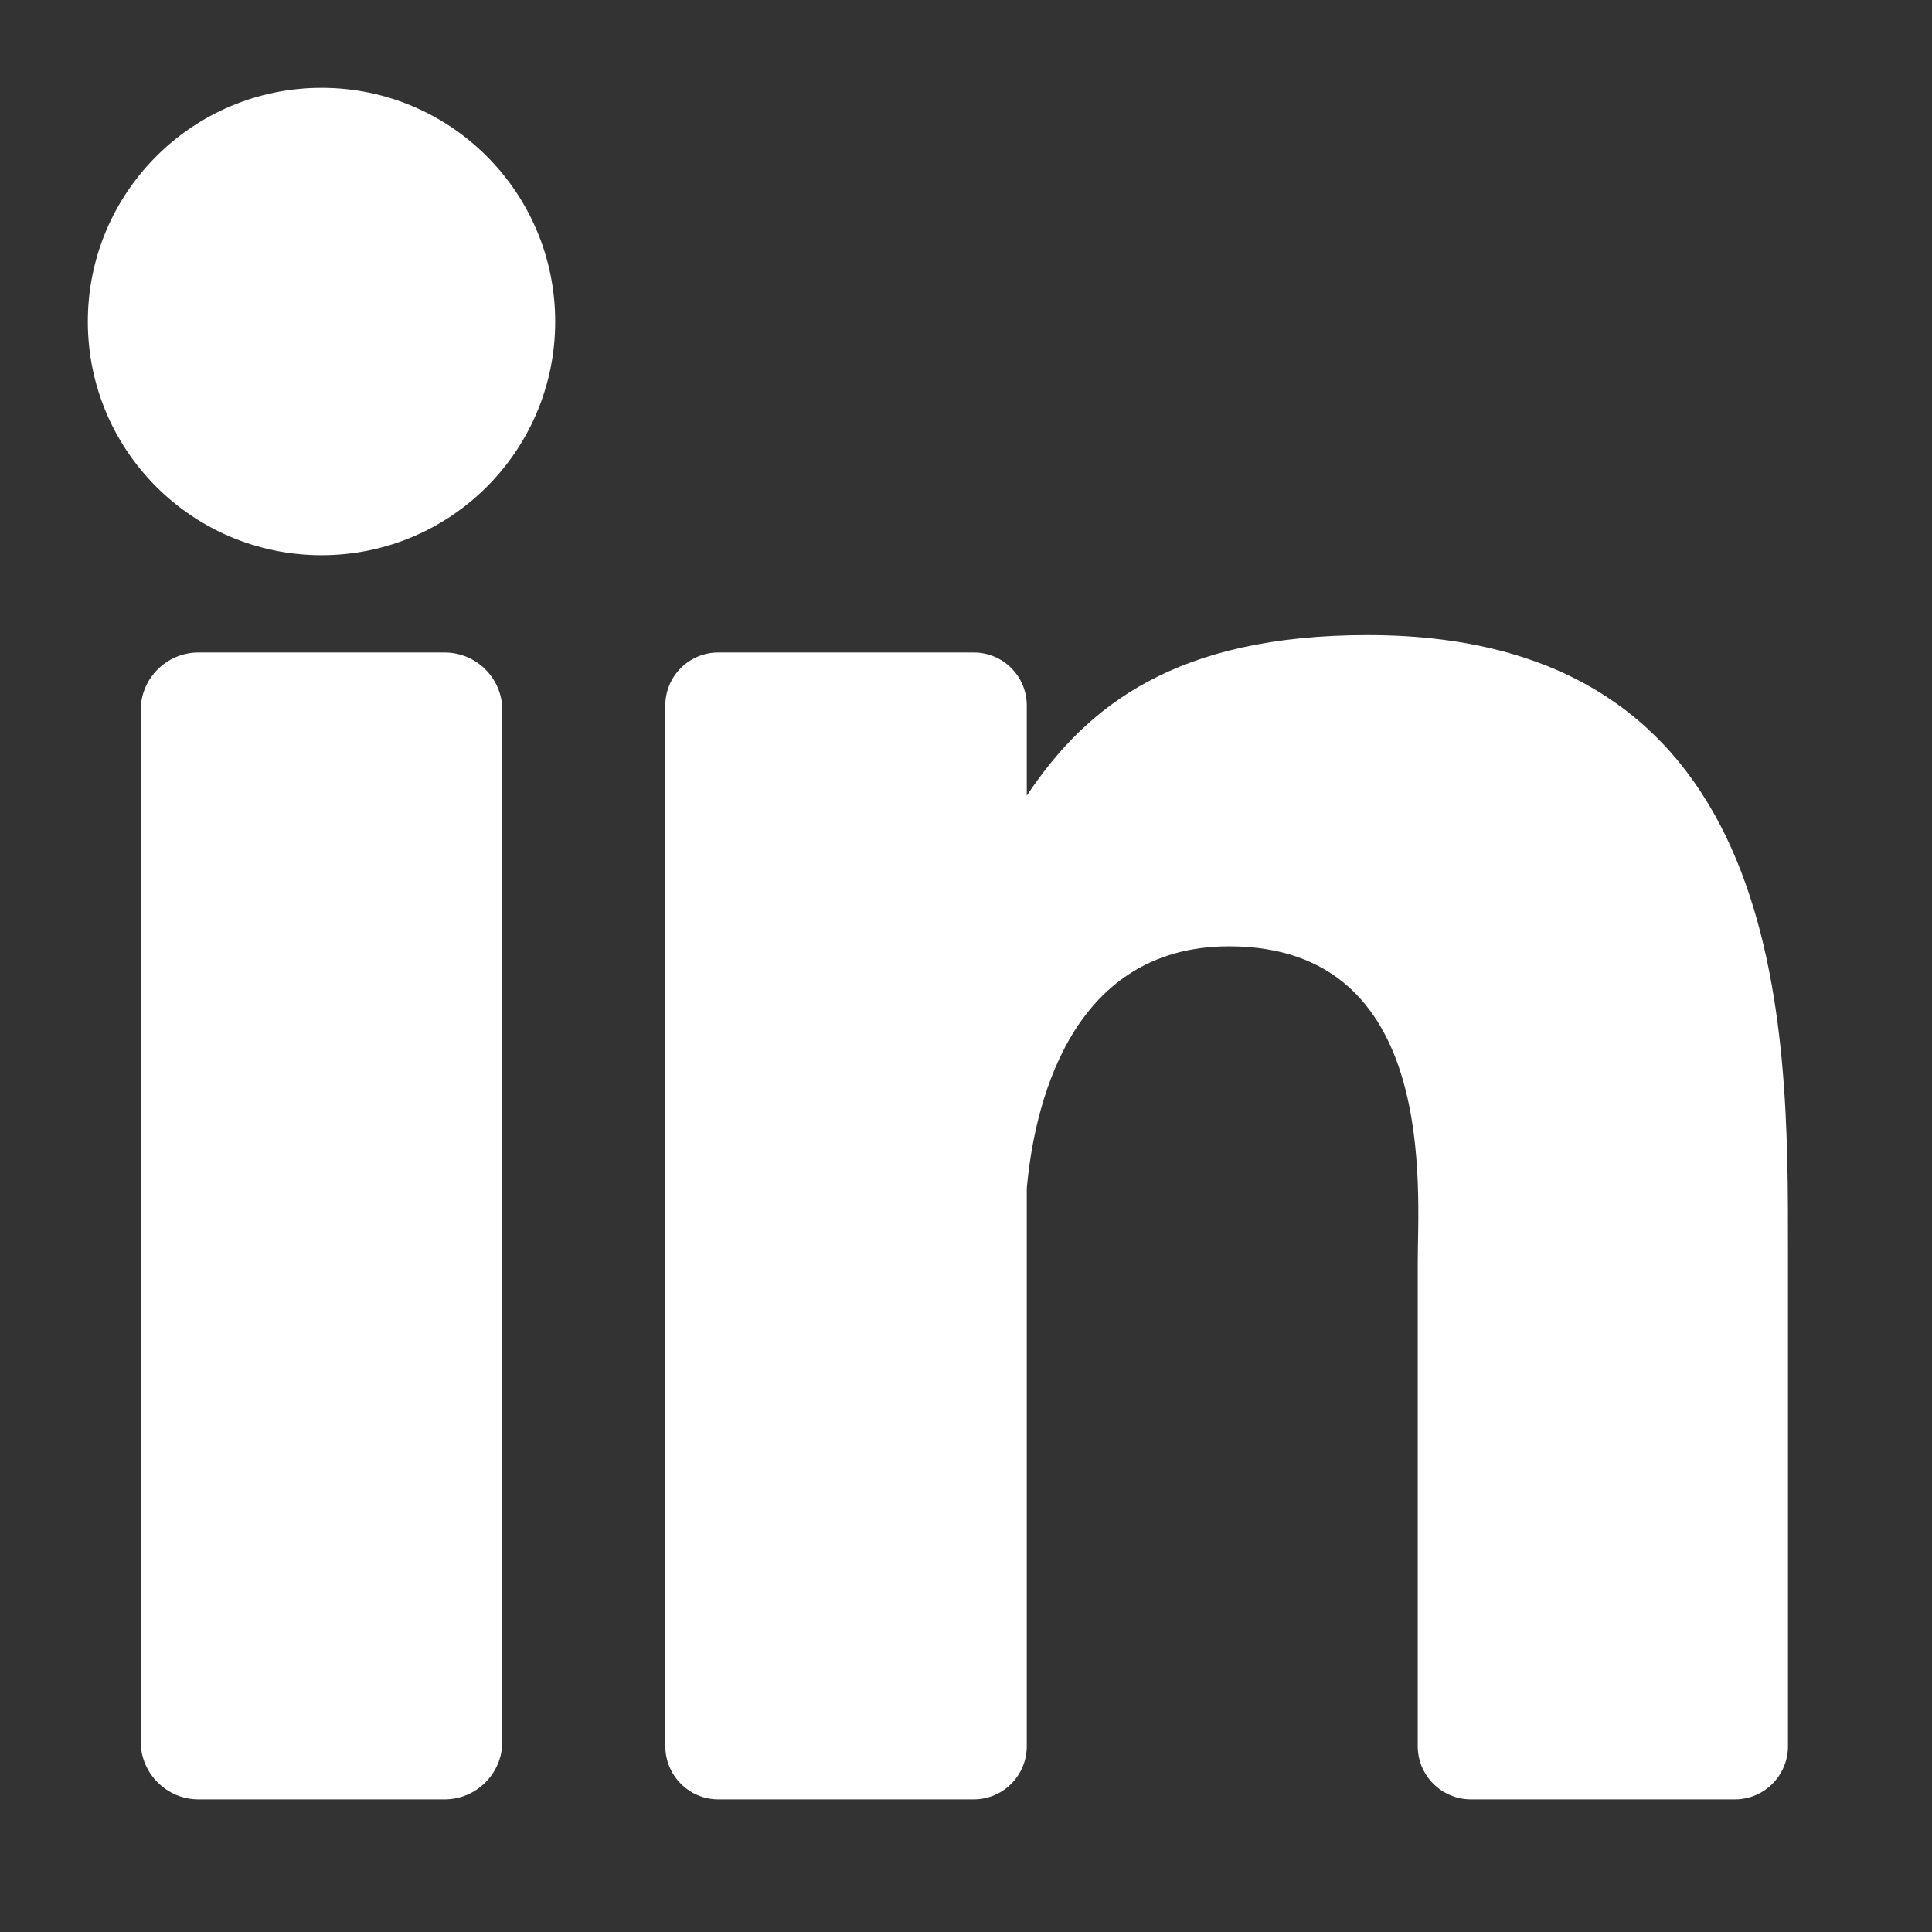 <?xml version="1.0" encoding="UTF-8"?>
<svg width="11px" height="11px" viewBox="0 0 11 11" version="1.1" xmlns="http://www.w3.org/2000/svg" xmlns:xlink="http://www.w3.org/1999/xlink">
    <rect x="0" y="0" width="11" height="11" fill="#333333" stroke="none"/>
    <title>Group 13</title>
    <g id="Page-1" stroke="none" stroke-width="1" fill="none" fill-rule="evenodd">
        <g id="09-Blog-Listing" transform="translate(-545, -4648)" fill="#FFFFFF" fill-rule="nonzero">
            <g id="Group-13" transform="translate(545.5, 4648.5)">
                <path d="M2.36,9.416 C2.36,9.597 2.213,9.745 2.031,9.745 L0.63,9.745 C0.449,9.745 0.301,9.597 0.301,9.416 L0.301,3.544 C0.301,3.362 0.449,3.215 0.63,3.215 L2.031,3.215 C2.213,3.215 2.36,3.362 2.36,3.544 L2.36,9.416 Z" id="Path"></path>
                <path d="M1.331,2.661 C0.596,2.661 -5.99520433e-14,2.066 -5.99520433e-14,1.331 C-5.99520433e-14,0.596 0.596,-6.01370805e-14 1.331,-6.01370805e-14 C2.066,-6.01370805e-14 2.661,0.596 2.661,1.331 C2.661,2.066 2.066,2.661 1.331,2.661 Z" id="Path"></path>
                <path d="M9.68,9.442 C9.68,9.609 9.545,9.745 9.378,9.745 L7.875,9.745 C7.708,9.745 7.572,9.609 7.572,9.442 L7.572,6.688 C7.572,6.277 7.693,4.888 6.498,4.888 C5.572,4.888 5.384,5.839 5.346,6.266 L5.346,9.442 C5.346,9.609 5.211,9.745 5.044,9.745 L3.59,9.745 C3.423,9.745 3.288,9.609 3.288,9.442 L3.288,3.517 C3.288,3.35 3.423,3.215 3.59,3.215 L5.044,3.215 C5.211,3.215 5.346,3.35 5.346,3.517 L5.346,4.03 C5.69,3.514 6.2,3.116 7.287,3.116 C9.694,3.116 9.68,5.365 9.68,6.6 L9.68,9.442 L9.68,9.442 Z" id="Path"></path>
            </g>
        </g>
    </g>
</svg>